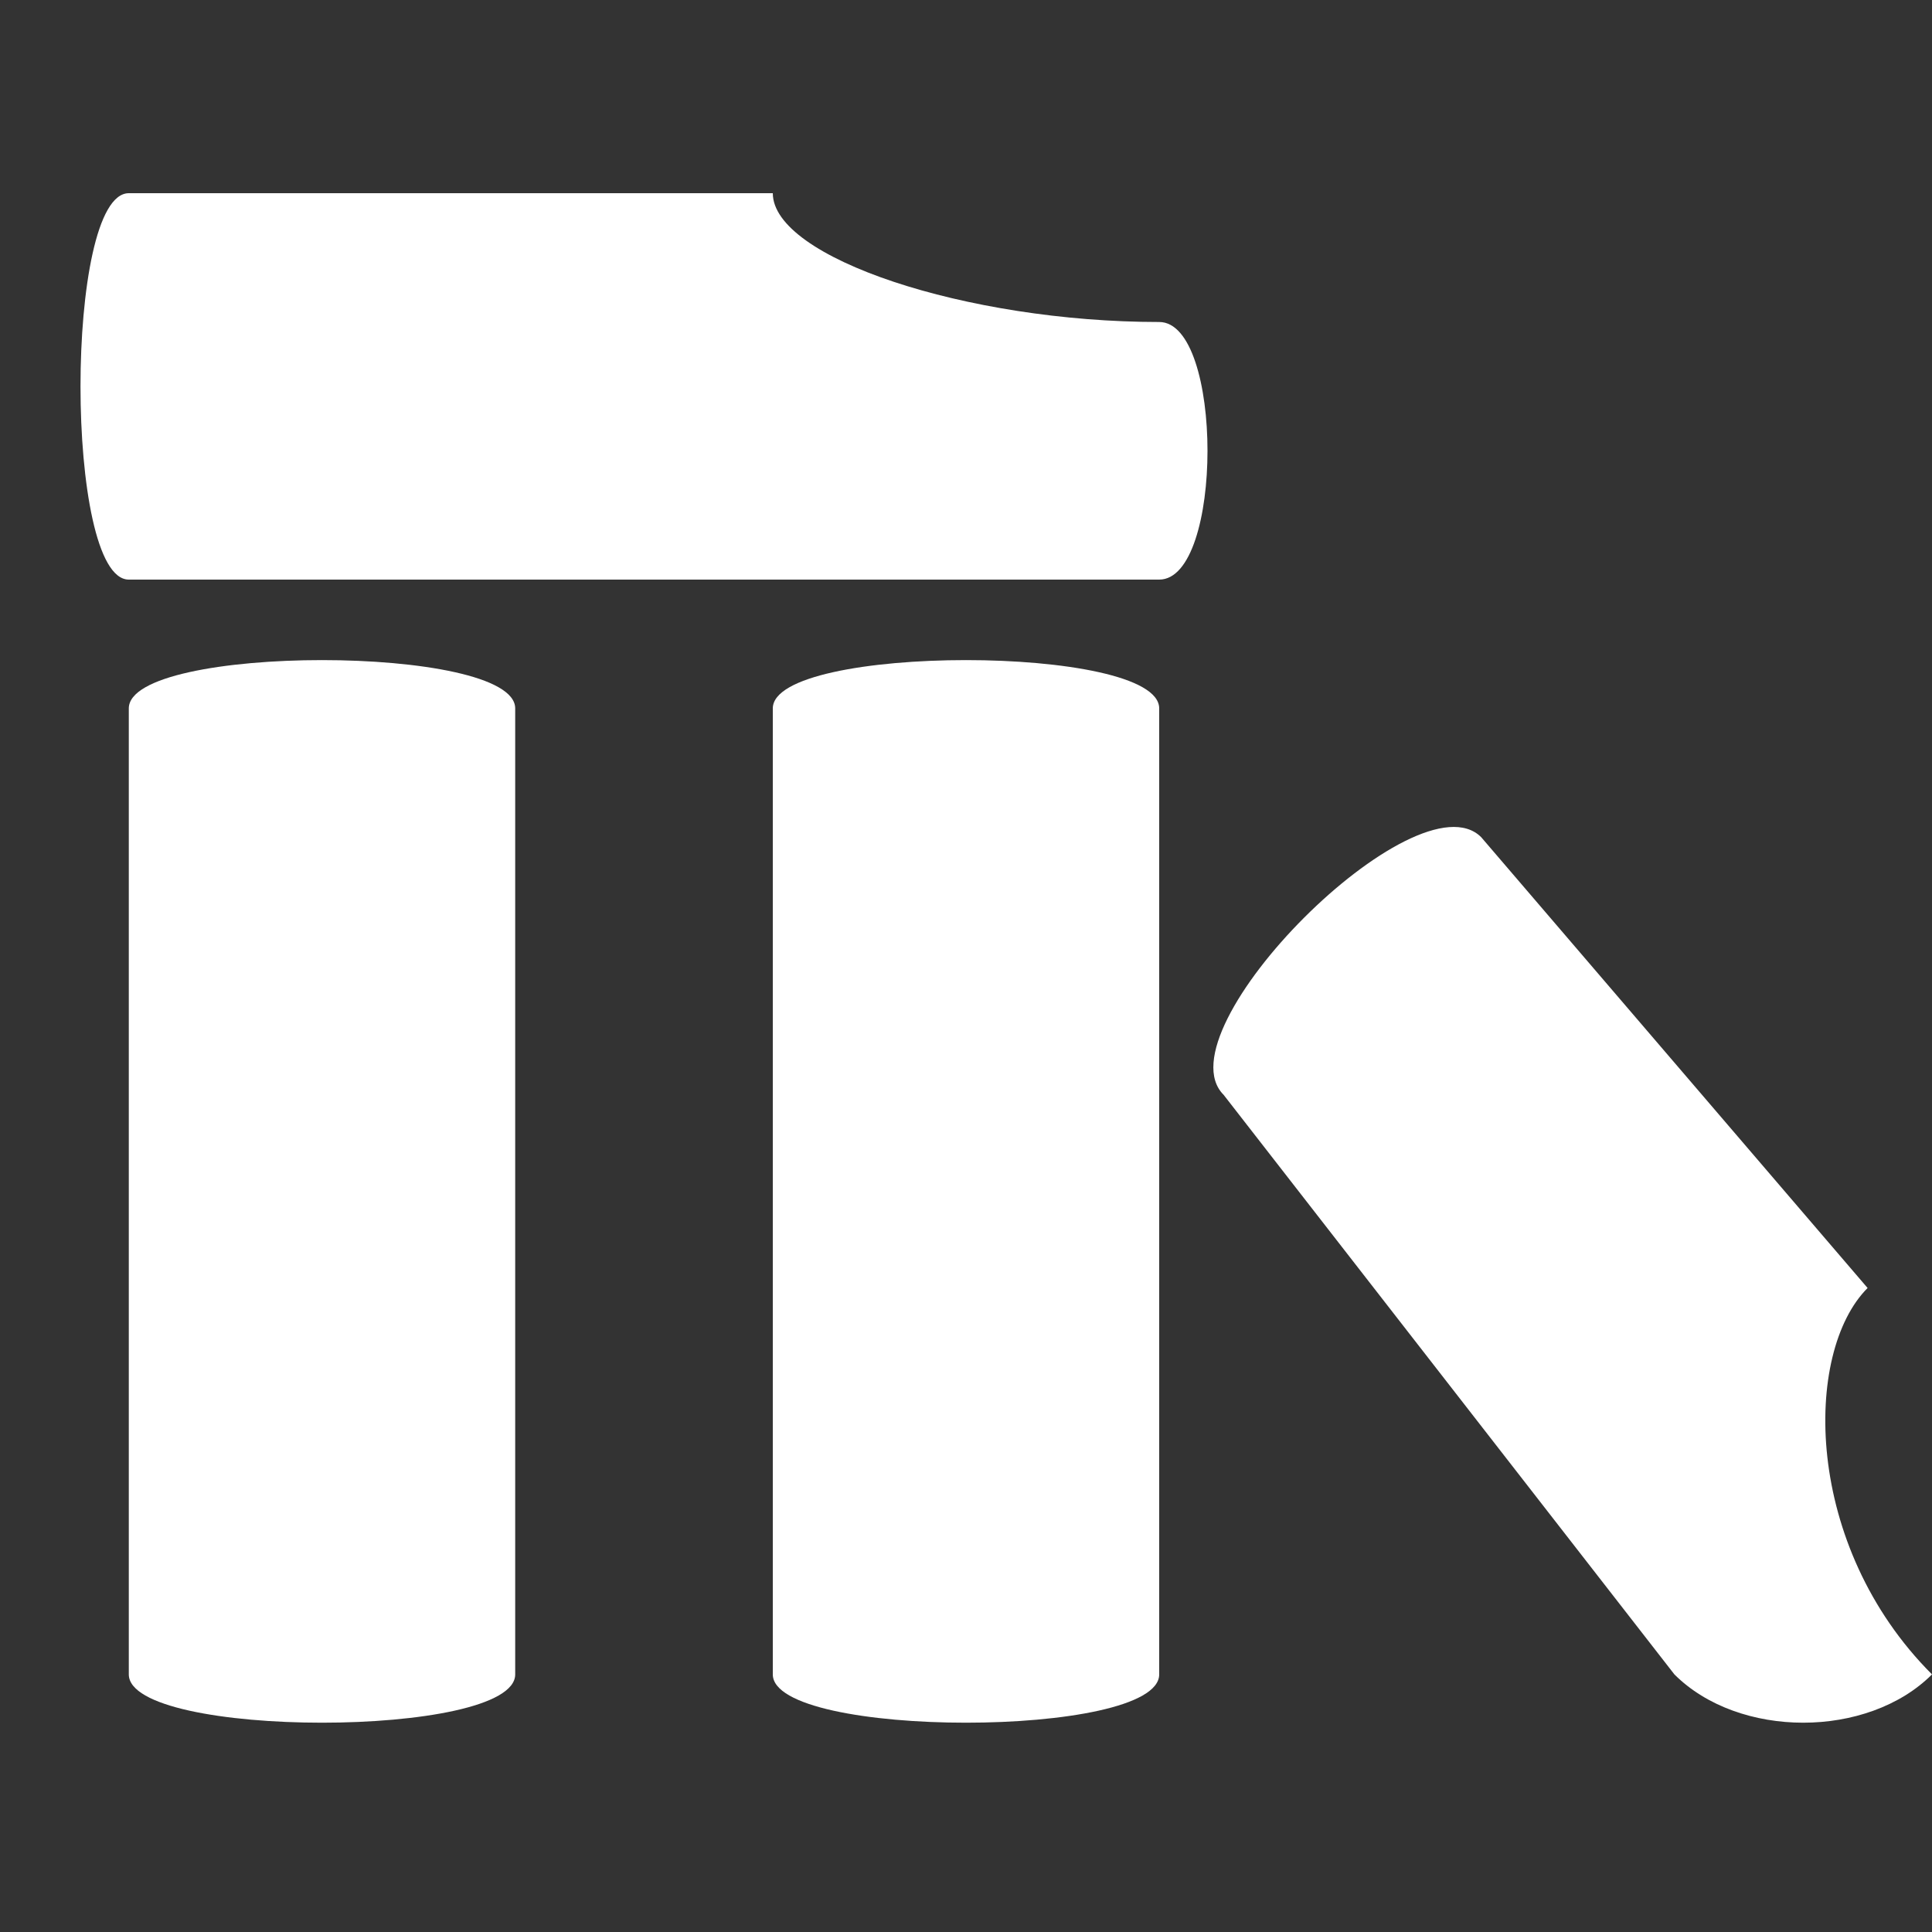 <svg version="1.1" xmlns="http://www.w3.org/2000/svg" xlink="http://www.w3.org/1999/xlink" x="0px" y="0px" width="15px" height="15px" viewBox="0 0 15 15" style="enable-background:new 0 0 15 15;" space="preserve"><rect x="0" y="0" width="15" height="15" fill="#333333" stroke="none"/><path d="M1,5.5C1,5,4,5,4,5.5C4,5.5,4,13,4,13C4,13.5,1,13.5,1,13C1,13,1,5.5,1,5.5zM6,5.5C6,5.5,6,13,6,13C6,13.5,9,13.5,9,13C9,13,9,5.5,9,5.5C9,5,6,5,6,5.5zM11.5,6.5C11,6,9,8,9.5,8.5C9.5,8.5,13,13,13,13C13.5,13.5,14.5,13.5,15,13C14,12,14,10.5,14.5,10C14.5,10,11.5,6.5,11.5,6.5zM6,1.5L1,1.5C0.5,1.5,0.5,4.5,1,4.5C1,4.5,9,4.5,9,4.5C9.5,4.5,9.5,2.5,9,2.5C7.5,2.5,6,2,6,1.5z" fill="#FFFFFF"/></svg>
